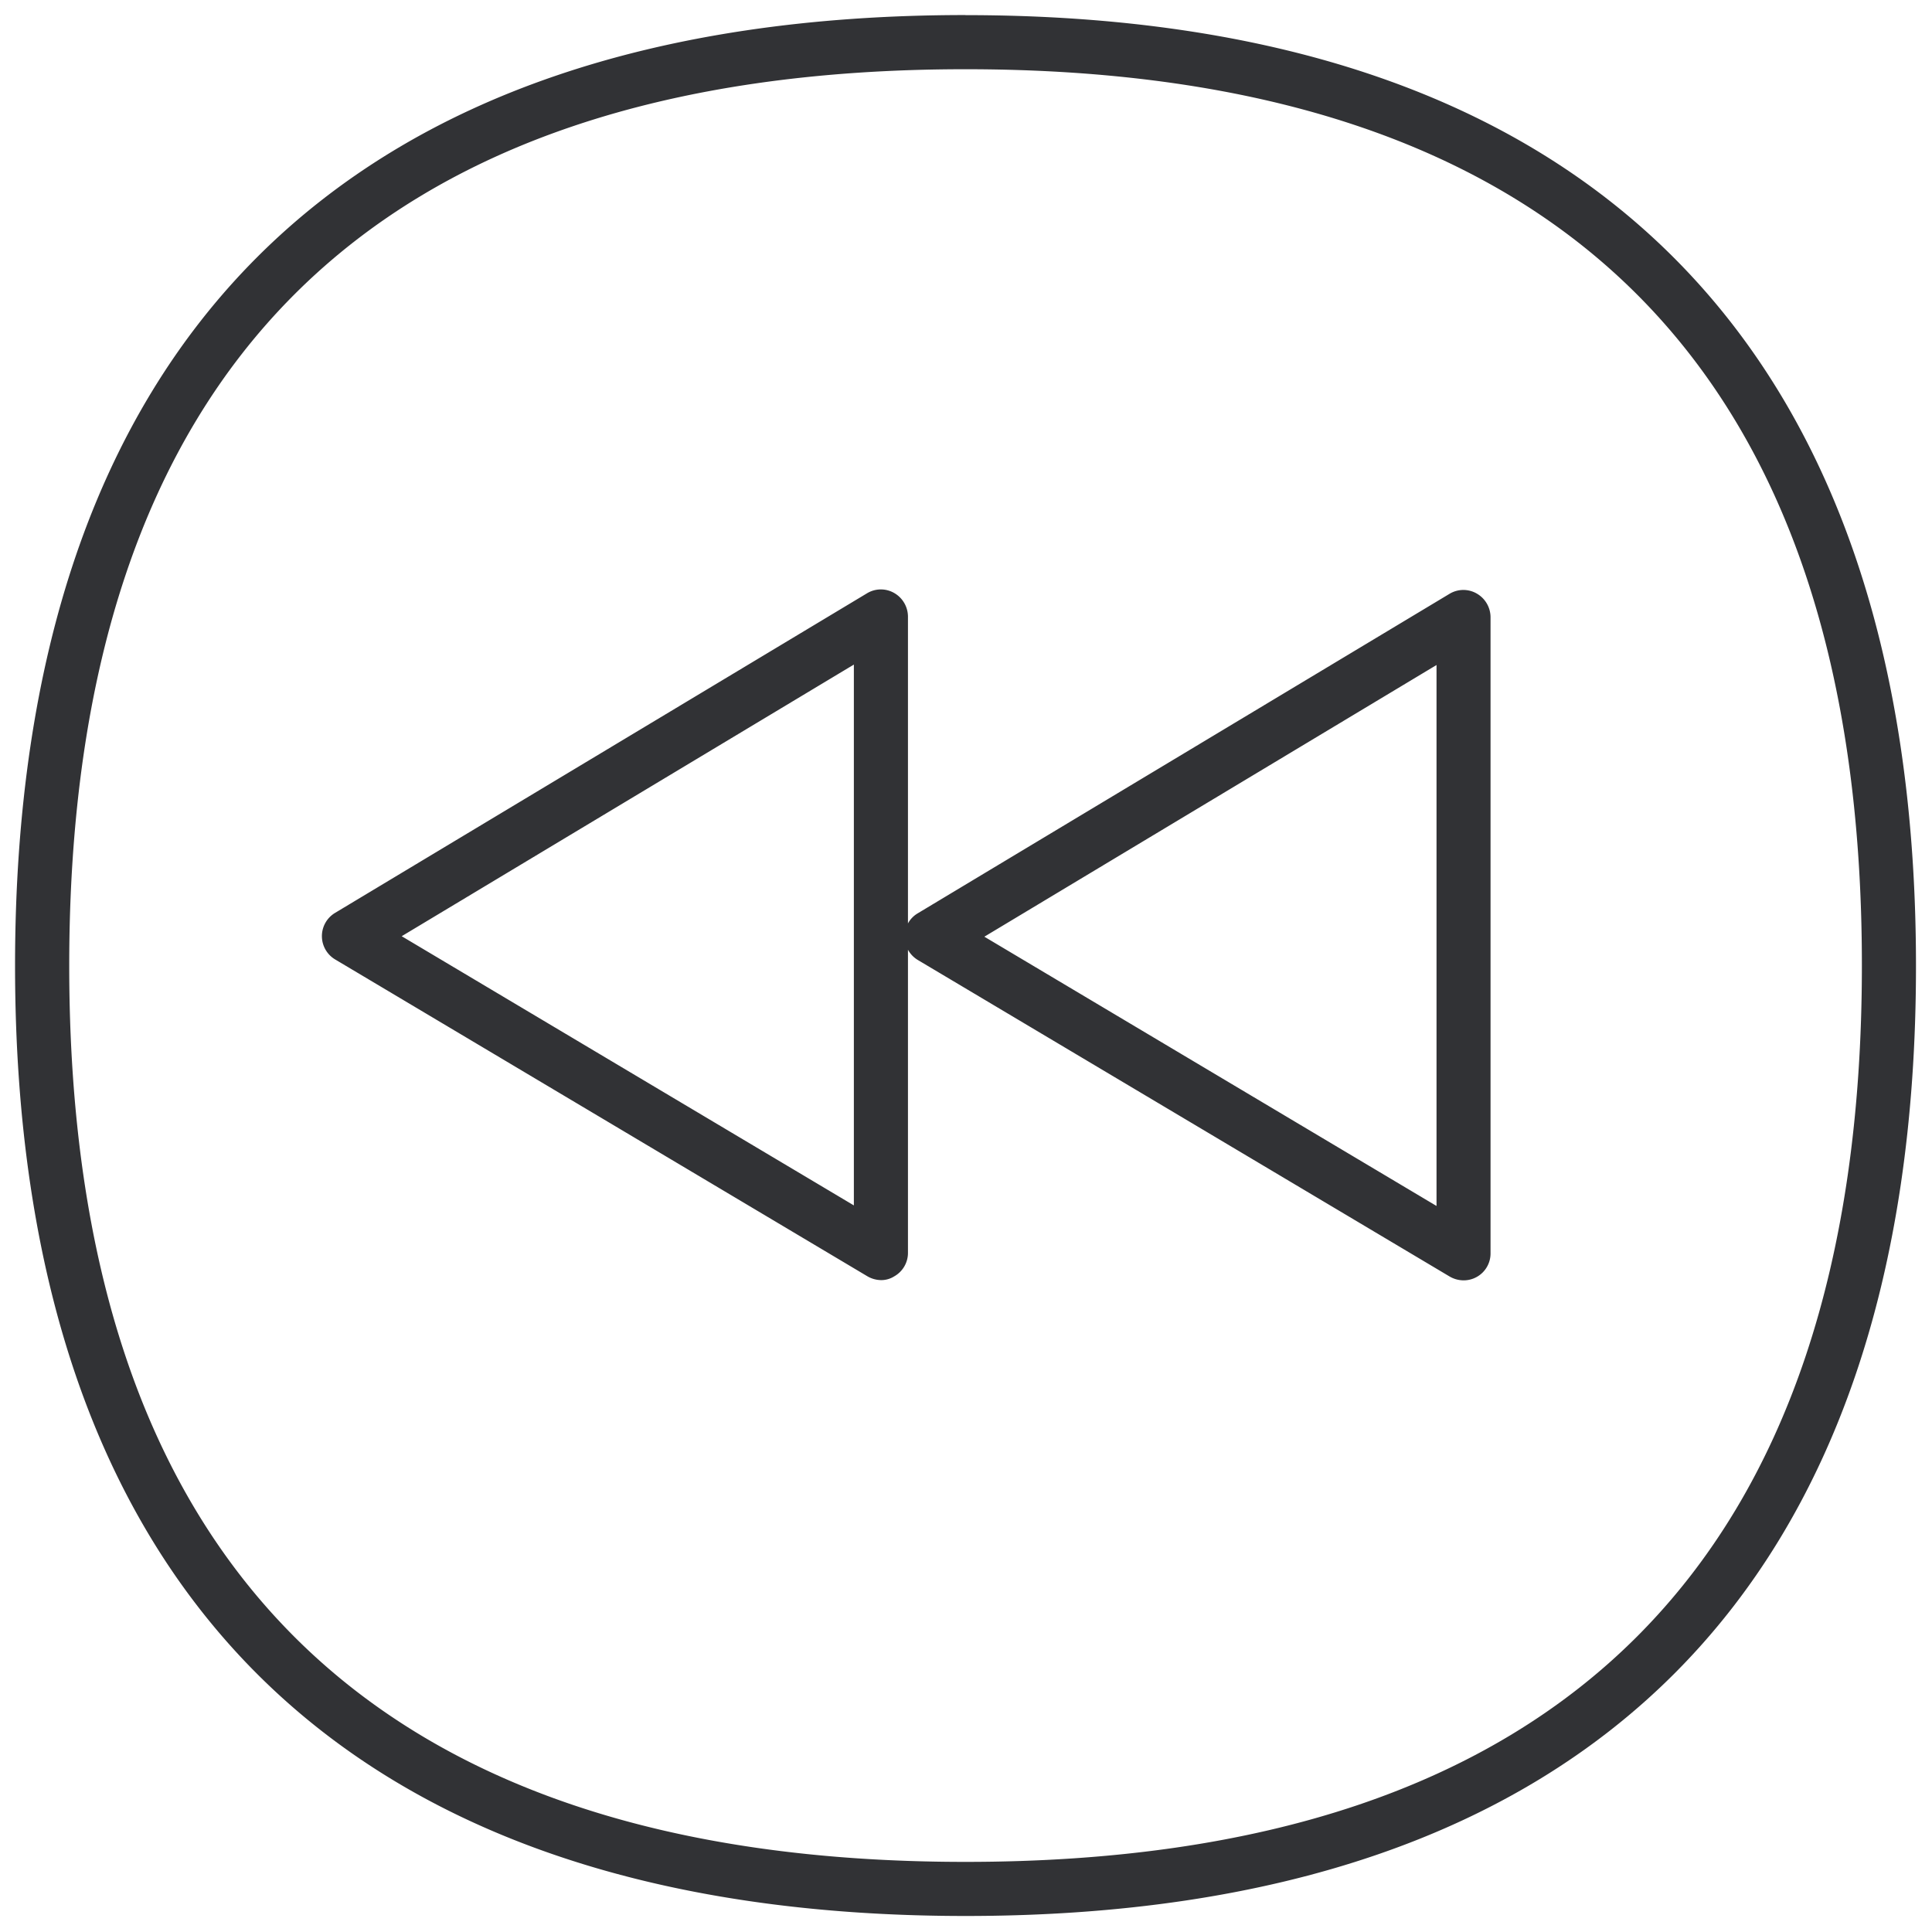 <svg width="24" height="24" viewBox="0 0 24 24" xmlns="http://www.w3.org/2000/svg"><path d="M11.993.188c3.768 0 6.689.974 8.685 2.9 2.07 1.997 3.123 4.995 3.123 8.908.003 7.72-4.08 11.805-11.808 11.805C4.272 23.8.187 19.72.187 11.996.188 4.272 4.269.187 11.993.187zm0 .672C4.608.86.86 4.608.86 11.996c0 7.385 3.744 11.133 11.133 11.133 7.391 0 11.136-3.745 11.136-11.133C23.132 4.604 19.384.86 11.993.86zm-.884 6.507a.34.34 0 01.17.293v3.811a.33.33 0 01.119-.124l6.608-3.97a.332.332 0 01.34-.003.34.34 0 01.17.292v7.903a.334.334 0 01-.335.336.346.346 0 01-.172-.047l-6.608-3.933a.34.34 0 01-.122-.127v3.764a.334.334 0 01-.17.293.301.301 0 01-.162.047.346.346 0 01-.171-.047l-6.612-3.936a.337.337 0 01-.003-.578l6.608-3.97a.332.332 0 01.34-.004zm6.736.894l-5.617 3.375 5.617 3.345V8.26zm-7.237-.006L4.99 11.63l5.617 3.344v-6.72z" fill="#313235" fill-rule="nonzero"/></svg>